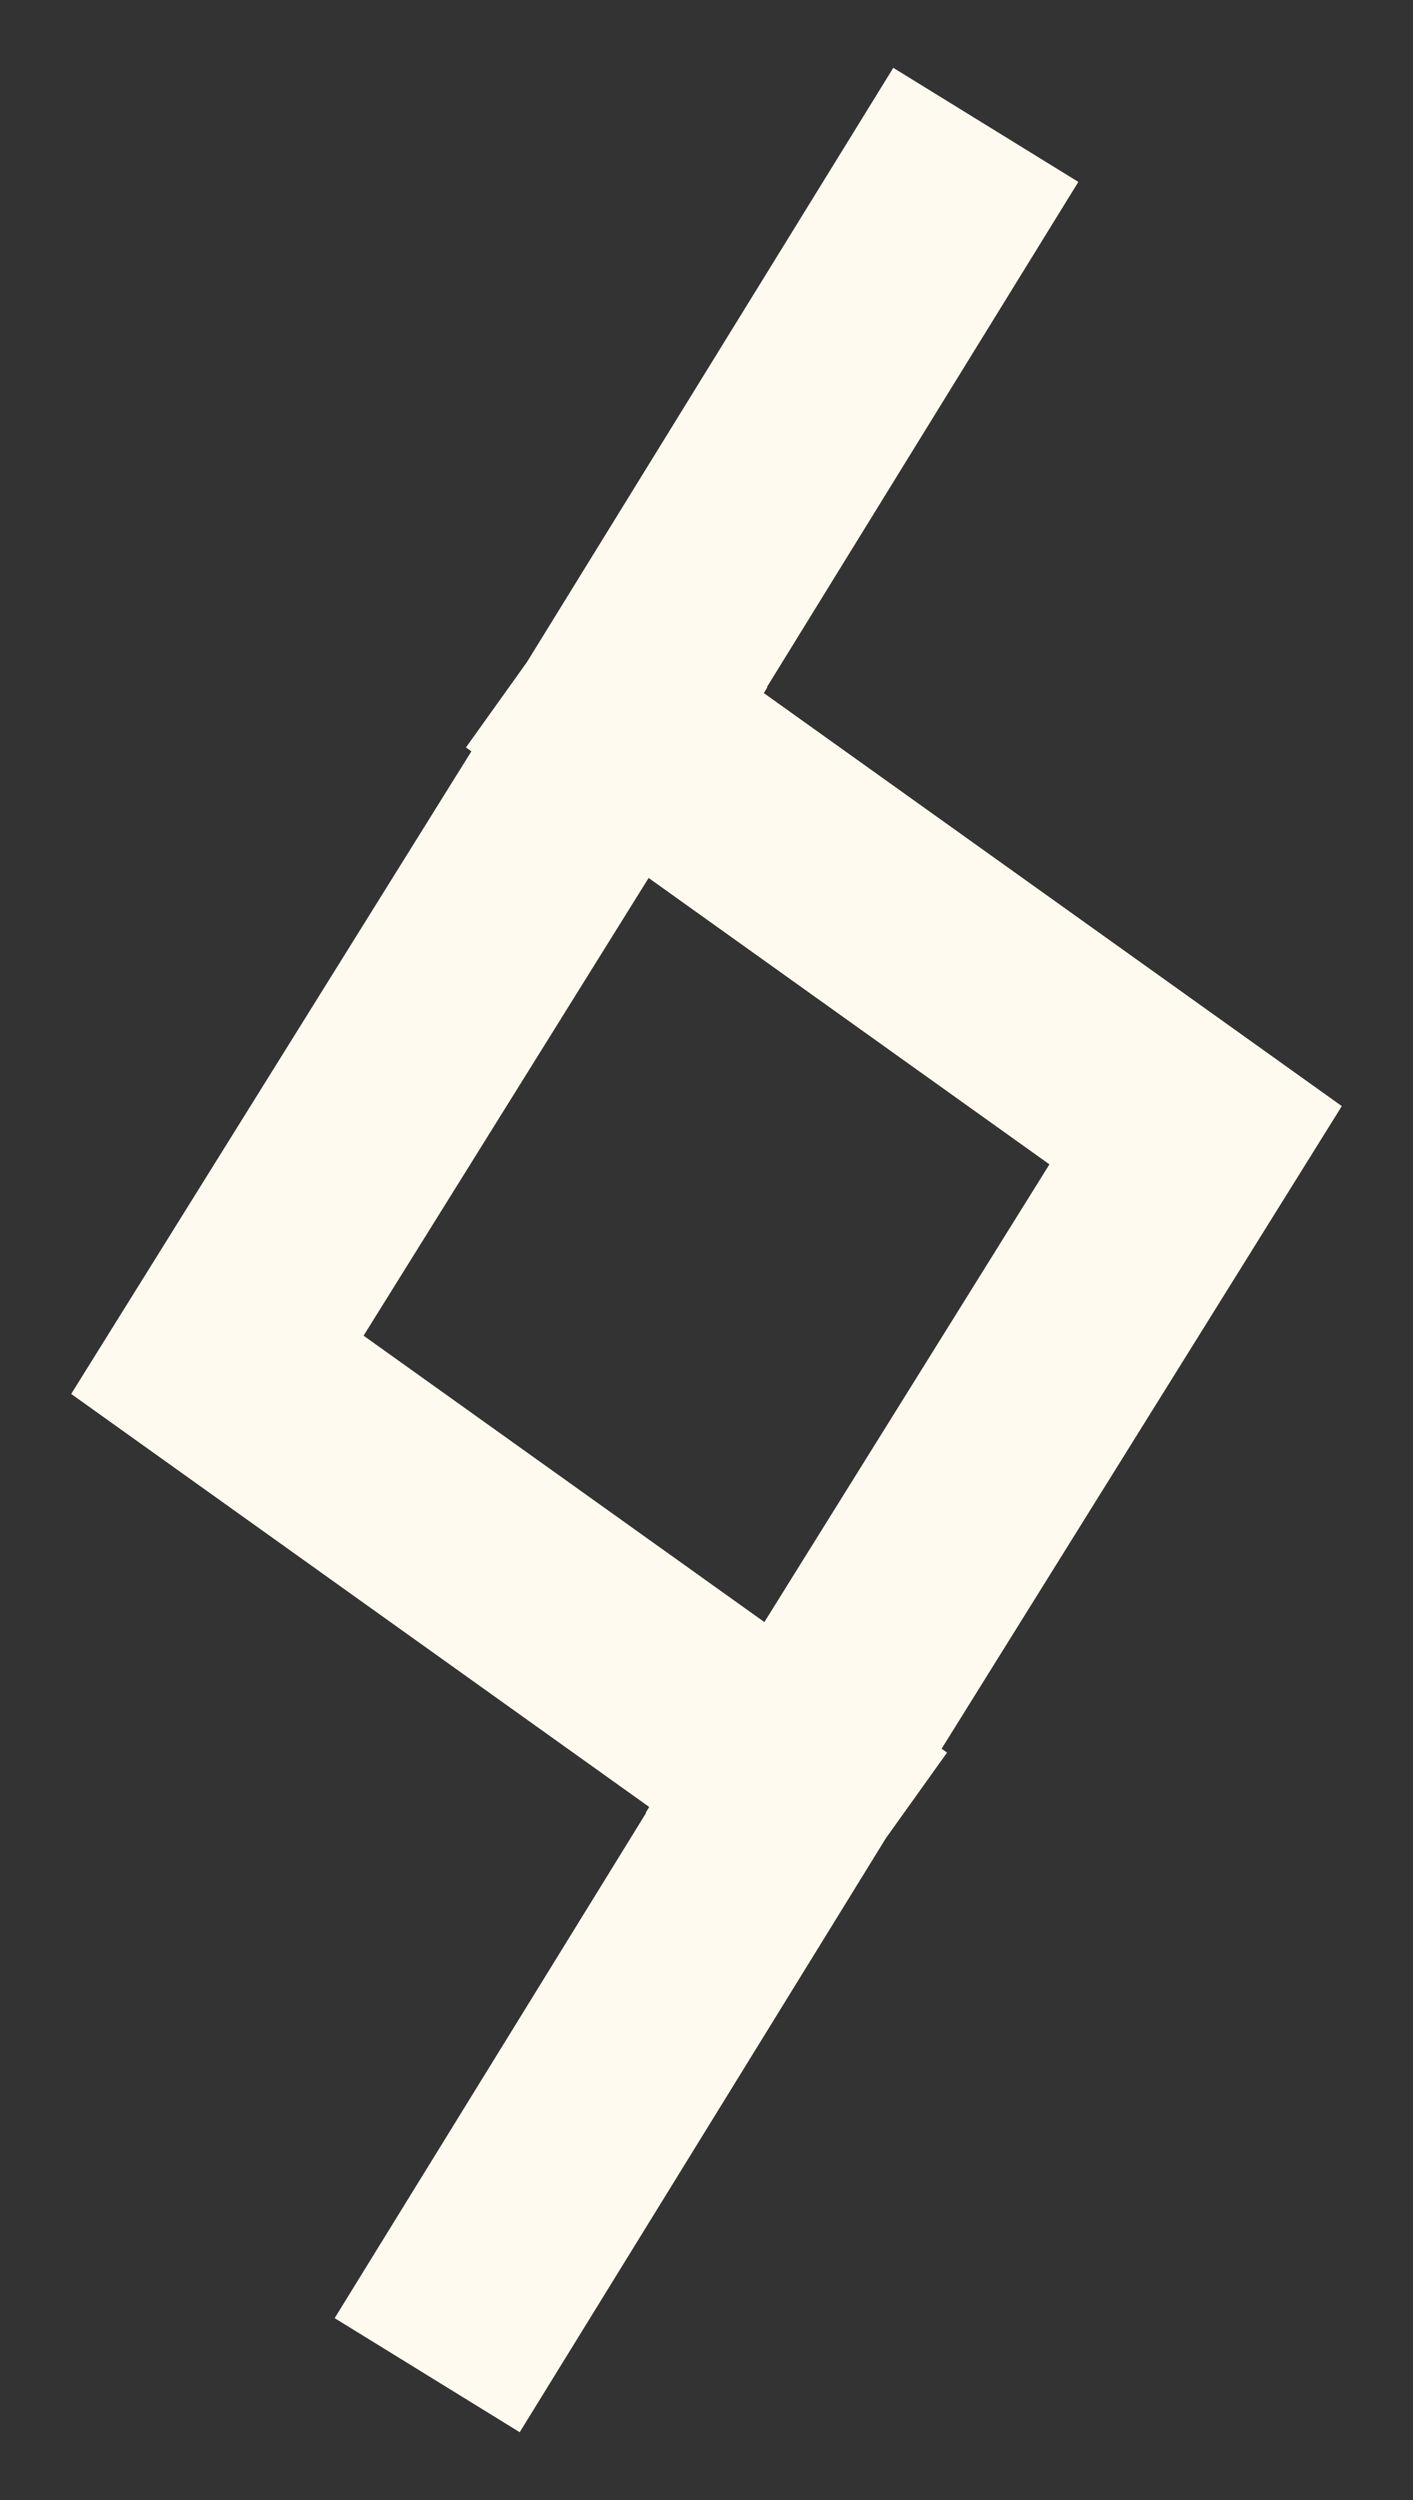 <svg width="13" height="23" viewBox="0 0 13 23" fill="none" xmlns="http://www.w3.org/2000/svg">
<rect x="0" y="0" width="13" height="23" fill="#333333" stroke="none"/>
<path d="M8.545 2L5.682 6.644M7.318 16.356L2 12.556L5.682 6.644M7.318 16.356L11 10.444L5.682 6.644M7.318 16.356L4.455 21" stroke="#FFFAF0" stroke-width="2" stroke-linecap="square"/>
</svg>
